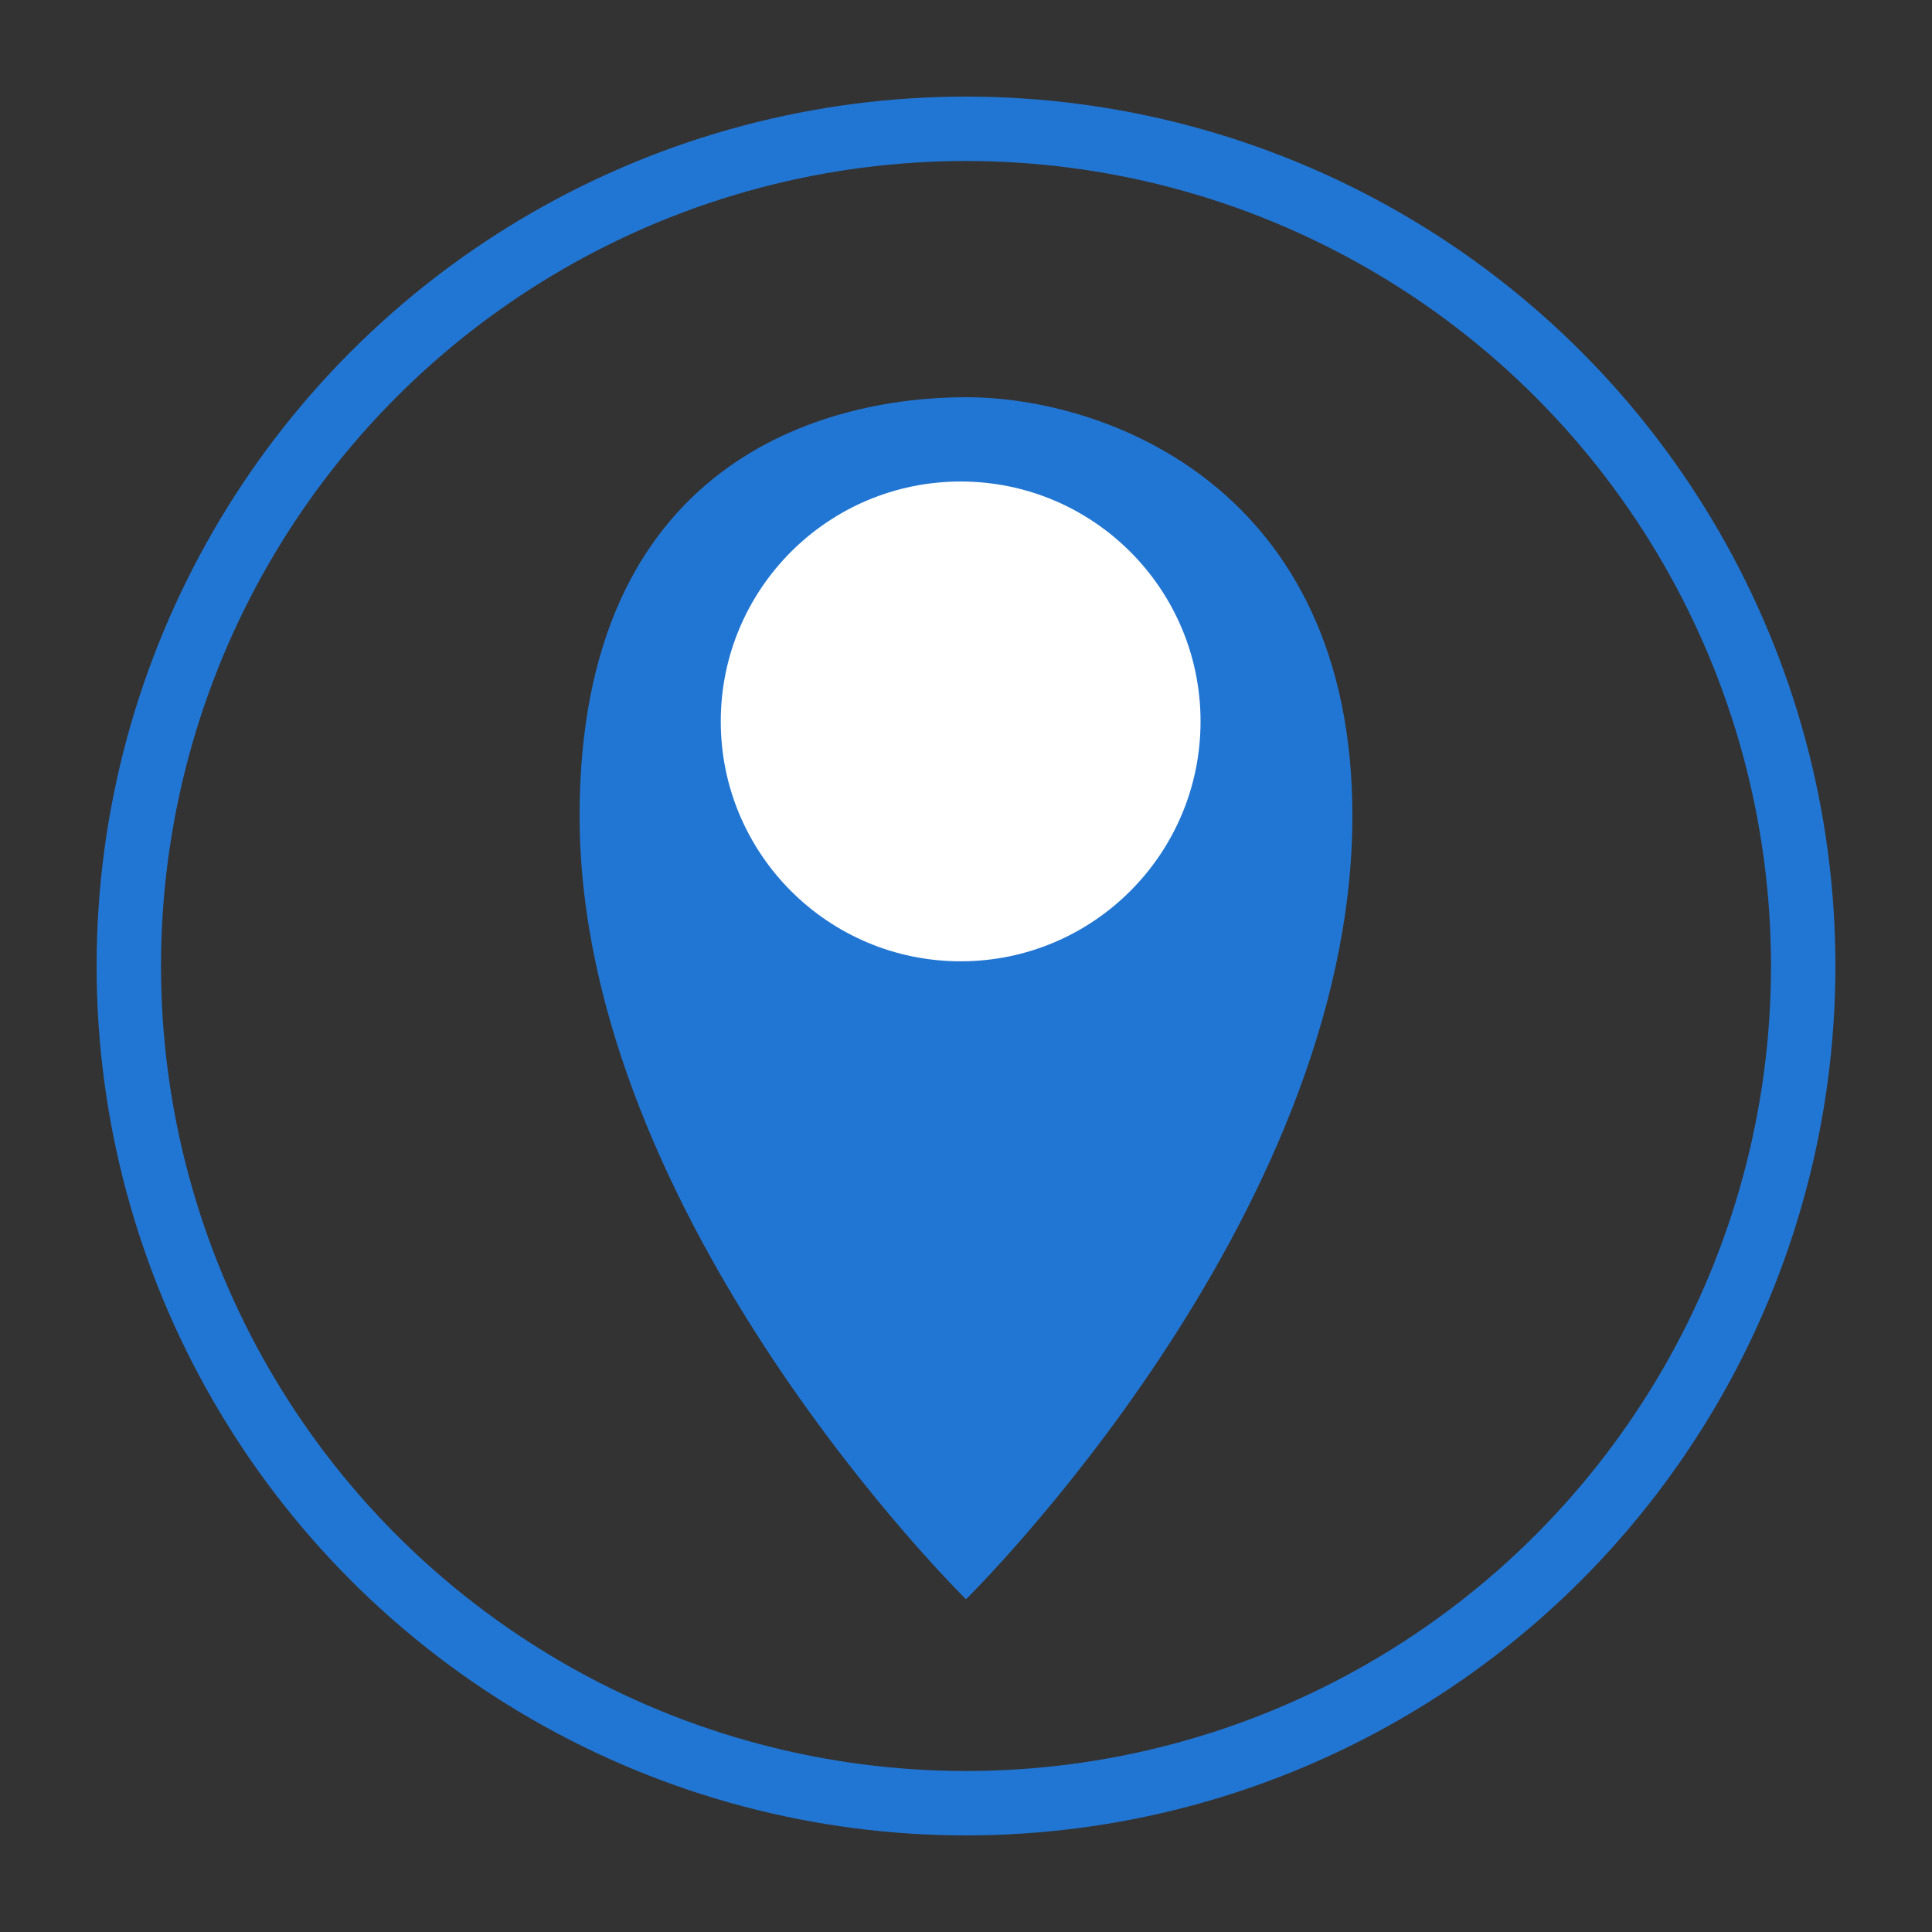 <?xml version="1.0" encoding="utf-8"?>
<!-- Generator: Adobe Illustrator 16.0.0, SVG Export Plug-In . SVG Version: 6.00 Build 0)  -->
<!DOCTYPE svg PUBLIC "-//W3C//DTD SVG 1.1//EN" "http://www.w3.org/Graphics/SVG/1.1/DTD/svg11.dtd">
<svg version="1.1" id="Layer_1" xmlns="http://www.w3.org/2000/svg" xmlns:xlink="http://www.w3.org/1999/xlink" x="0px" y="0px"
	 width="30px" height="30px" viewBox="0 0 30 30" enable-background="new 0 0 30 30" xml:space="preserve">
<rect x="0" y="0" width="30" height="30" fill="#333333" stroke="none"/>
<path fill="#2276D3" d="M15,6.168c-2.211,0-6,1.005-6,6.499c0,6.278,6,12.166,6,12.166s6-5.888,6-12.166
	C21,7.602,17.211,6.168,15,6.168z"/>
<circle fill="none" stroke="#2276D3" stroke-miterlimit="10" cx="15" cy="15" r="13"/>
<circle fill="#FFFFFF" cx="14.917" cy="11.202" r="3.725"/>
</svg>
